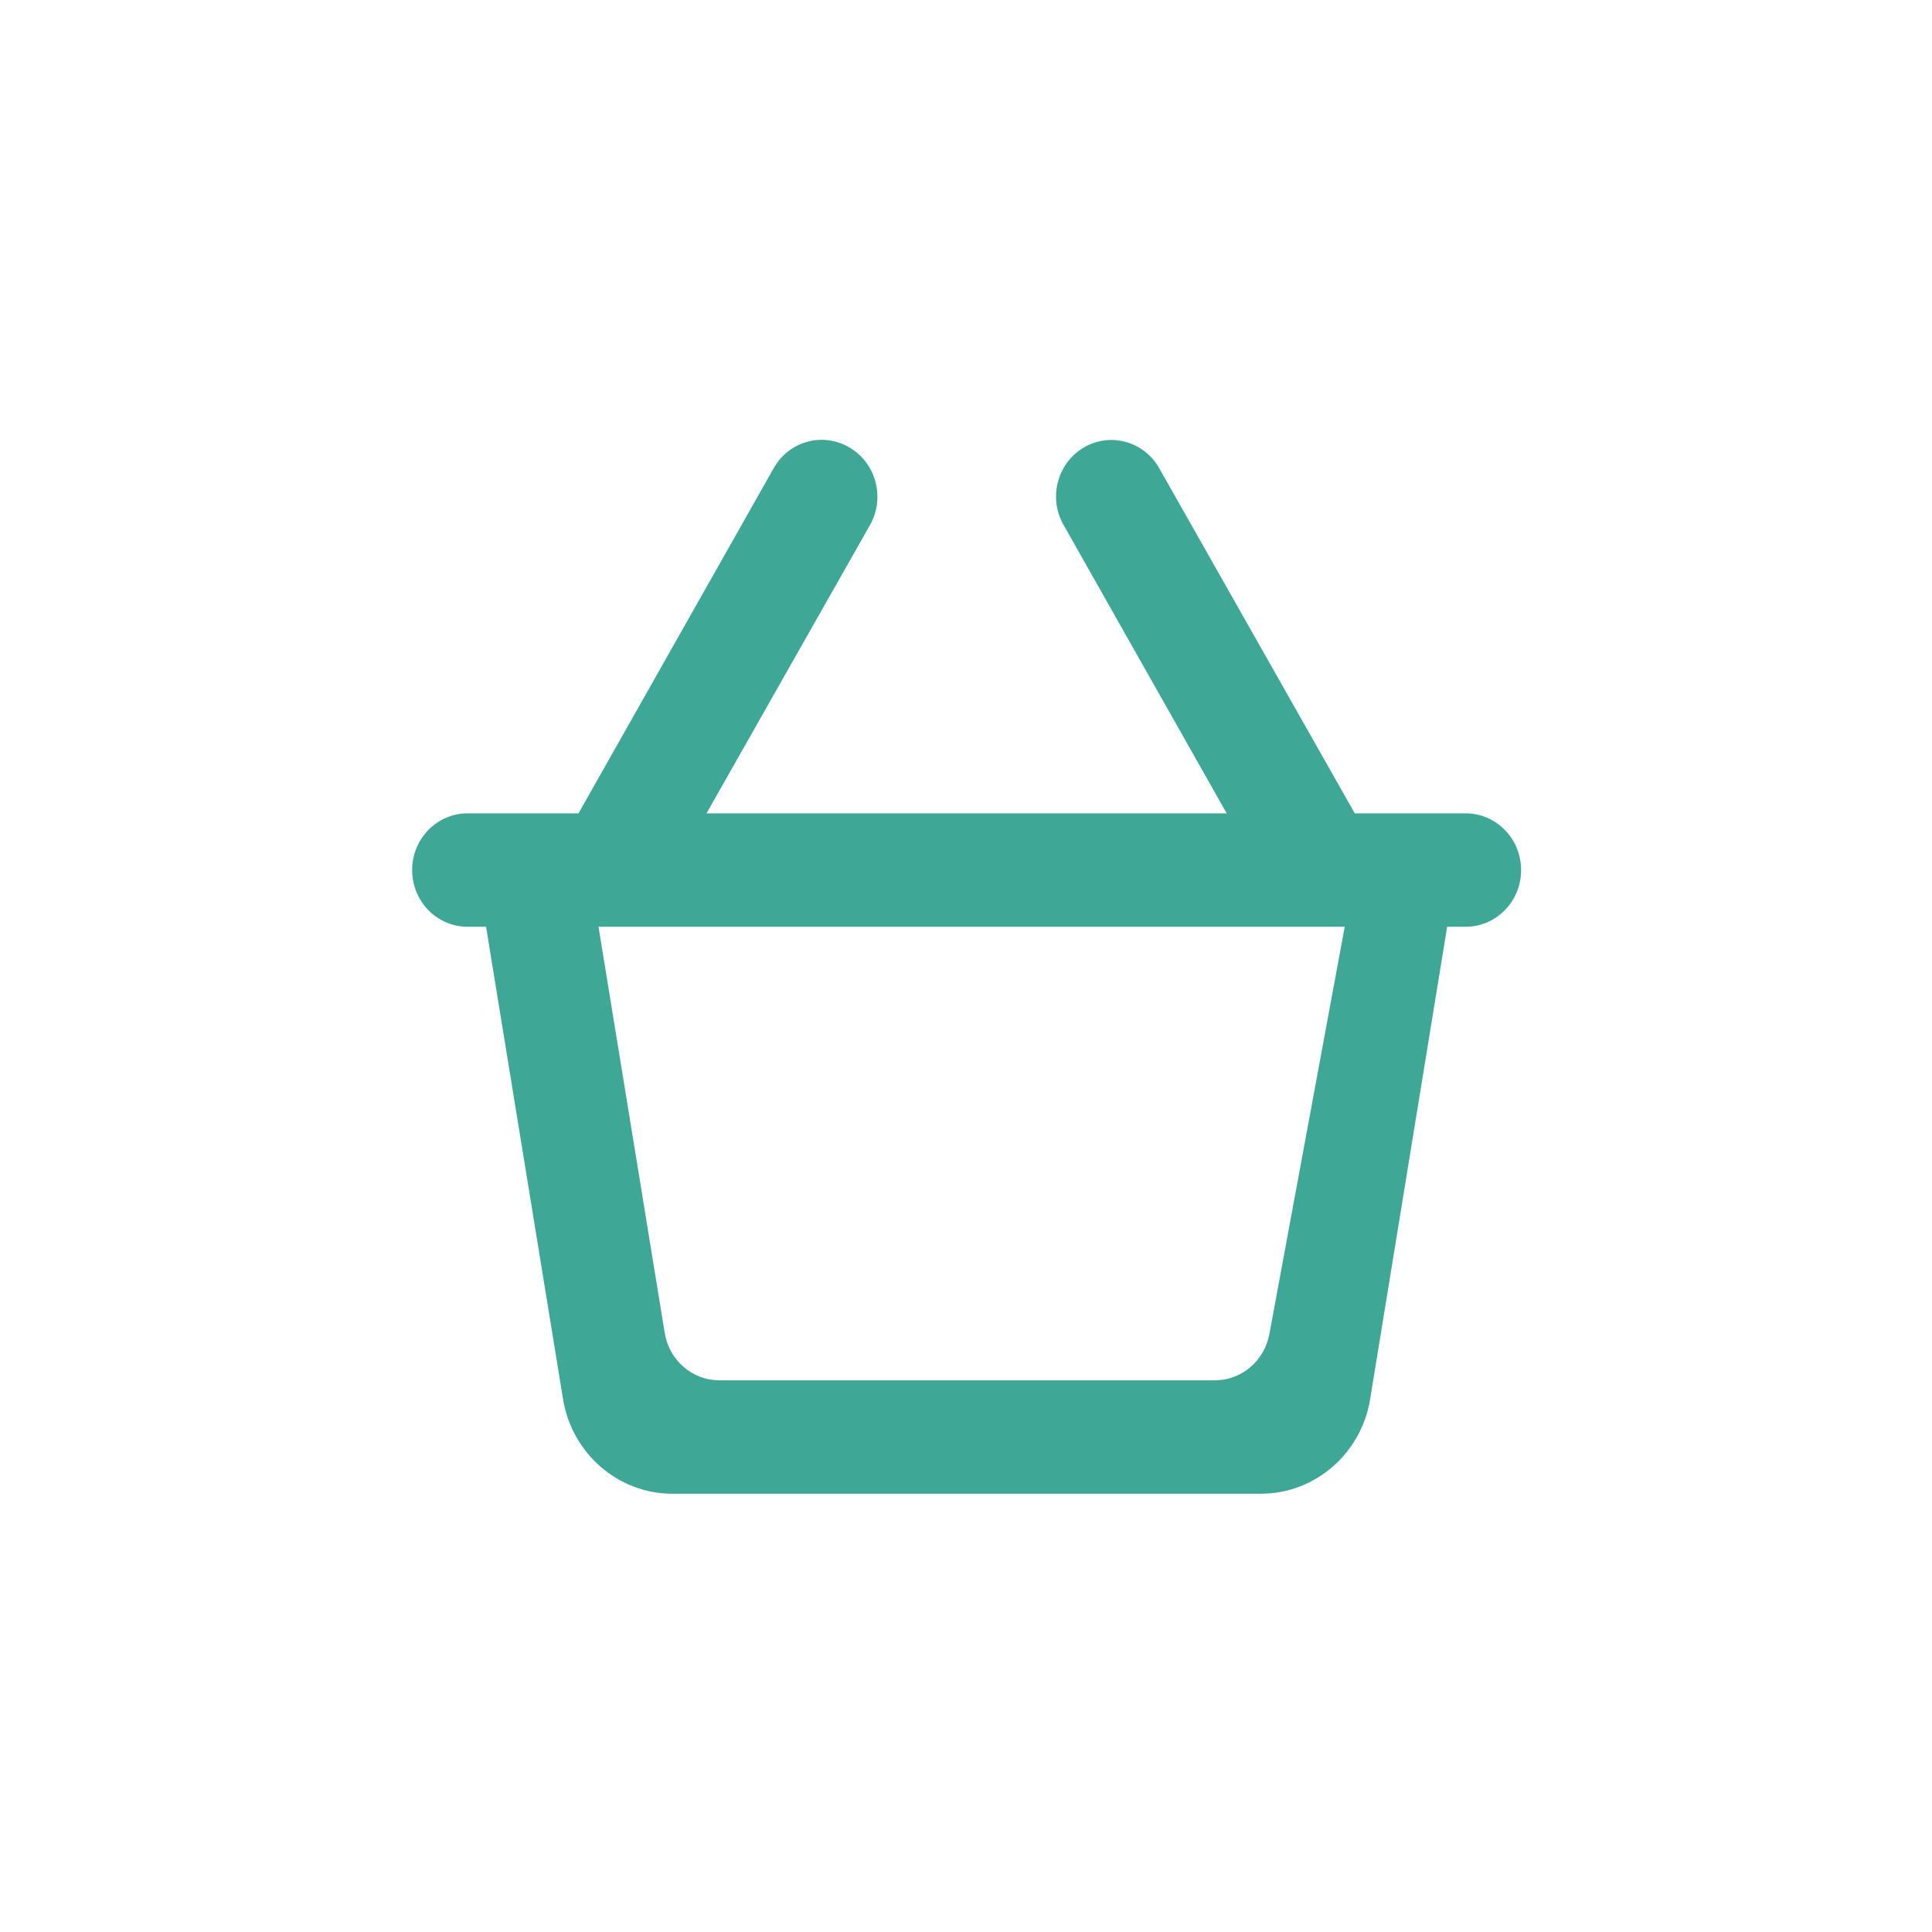 <svg xmlns="http://www.w3.org/2000/svg" xmlns:xlink="http://www.w3.org/1999/xlink" width="500" zoomAndPan="magnify" viewBox="0 0 375 375" height="500" preserveAspectRatio="xMidYMid meet" version="1.0"><defs><clipPath id="5f02d86a0e"><path d="M 79.996 85.273 L 295.246 85.273 L 295.246 290 L 79.996 290 Z M 79.996 85.273 " clip-rule="nonzero"/></clipPath></defs><rect x="-37.5" width="450" fill="#ffffff" y="-37.5" height="450" fill-opacity="1"/><rect x="-37.5" width="450" fill="#ffffff" y="-37.5" height="450" fill-opacity="1"/><g clip-path="url(#5f02d86a0e)"><path fill="#3fa796" d="M 235.805 267.918 L 139.633 267.918 C 134.367 267.918 129.879 264.031 129.02 258.715 L 116.168 179.879 L 261.012 179.879 L 246.383 258.957 C 245.414 264.152 240.98 267.918 235.805 267.918 Z M 262.957 157.867 L 225 90.871 C 222.039 85.652 215.52 83.852 210.395 86.844 C 205.219 89.859 203.441 96.605 206.422 101.863 L 238.098 157.871 L 137.133 157.871 L 168.863 101.91 C 171.82 96.672 170.09 89.98 164.988 86.922 L 164.891 86.867 C 159.758 83.809 153.16 85.59 150.188 90.852 L 112.285 157.871 L 90.758 157.871 C 84.809 157.871 79.996 162.805 79.996 168.879 C 79.996 174.953 84.809 179.883 90.758 179.883 L 94.344 179.883 L 109.281 271.543 C 111.012 282.152 119.988 289.934 130.516 289.934 L 244.715 289.934 C 255.242 289.934 264.23 282.152 265.949 271.543 L 280.891 179.883 L 284.484 179.883 C 290.426 179.883 295.246 174.953 295.246 168.879 C 295.246 162.805 290.426 157.871 284.484 157.871 Z M 262.957 157.867 " fill-opacity="1" fill-rule="evenodd"/></g></svg>